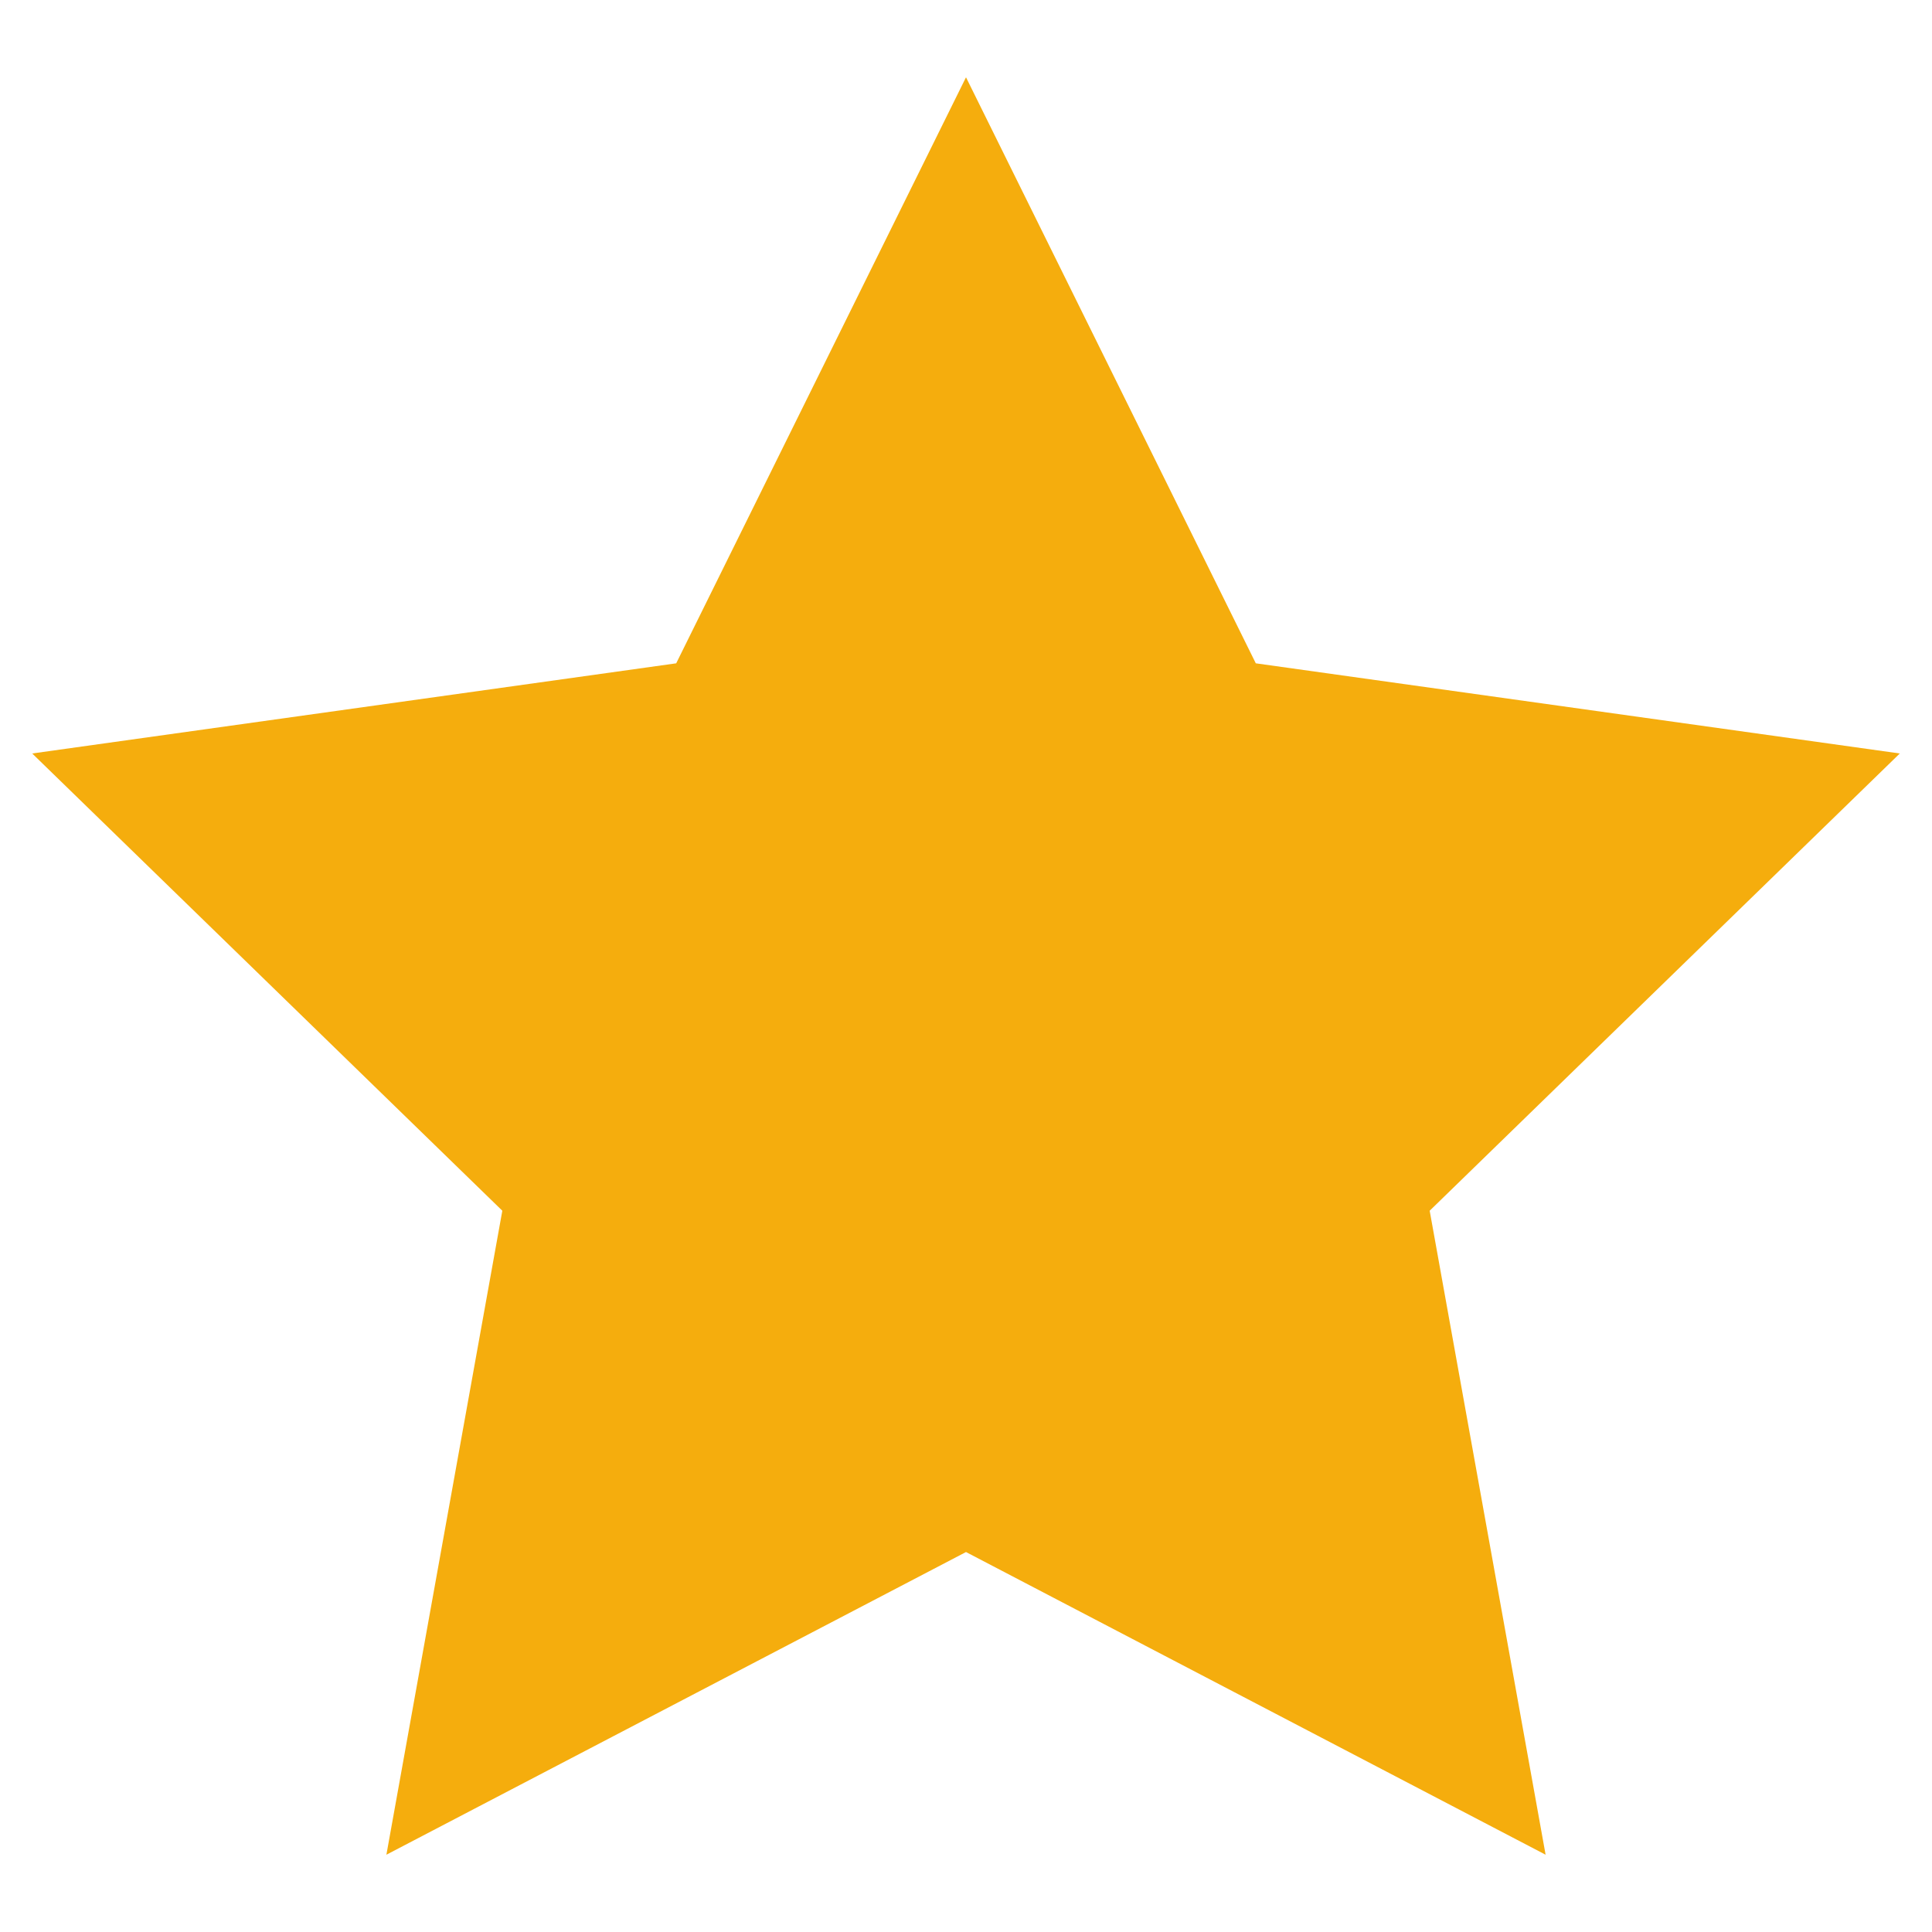 <?xml version="1.0" encoding="utf-8"?>
<!-- Generator: Adobe Illustrator 22.0.1, SVG Export Plug-In . SVG Version: 6.00 Build 0)  -->
<svg version="1.1" id="Layer_1" xmlns="http://www.w3.org/2000/svg" xmlns:xlink="http://www.w3.org/1999/xlink" x="0px" y="0px"
	 width="30px" height="30px" viewBox="0 0 30 30" style="enable-background:new 0 0 30 30;" xml:space="preserve">
<style type="text/css">
	.st0{fill:#F5AD0D;}
</style>
<g>
	<polygon class="st0" points="15,1.2 19.5,10.3 29.5,11.7 22.2,18.8 24,28.8 15,24.1 6,28.8 7.8,18.8 0.5,11.7 10.5,10.3 	"/>
</g>
</svg>
